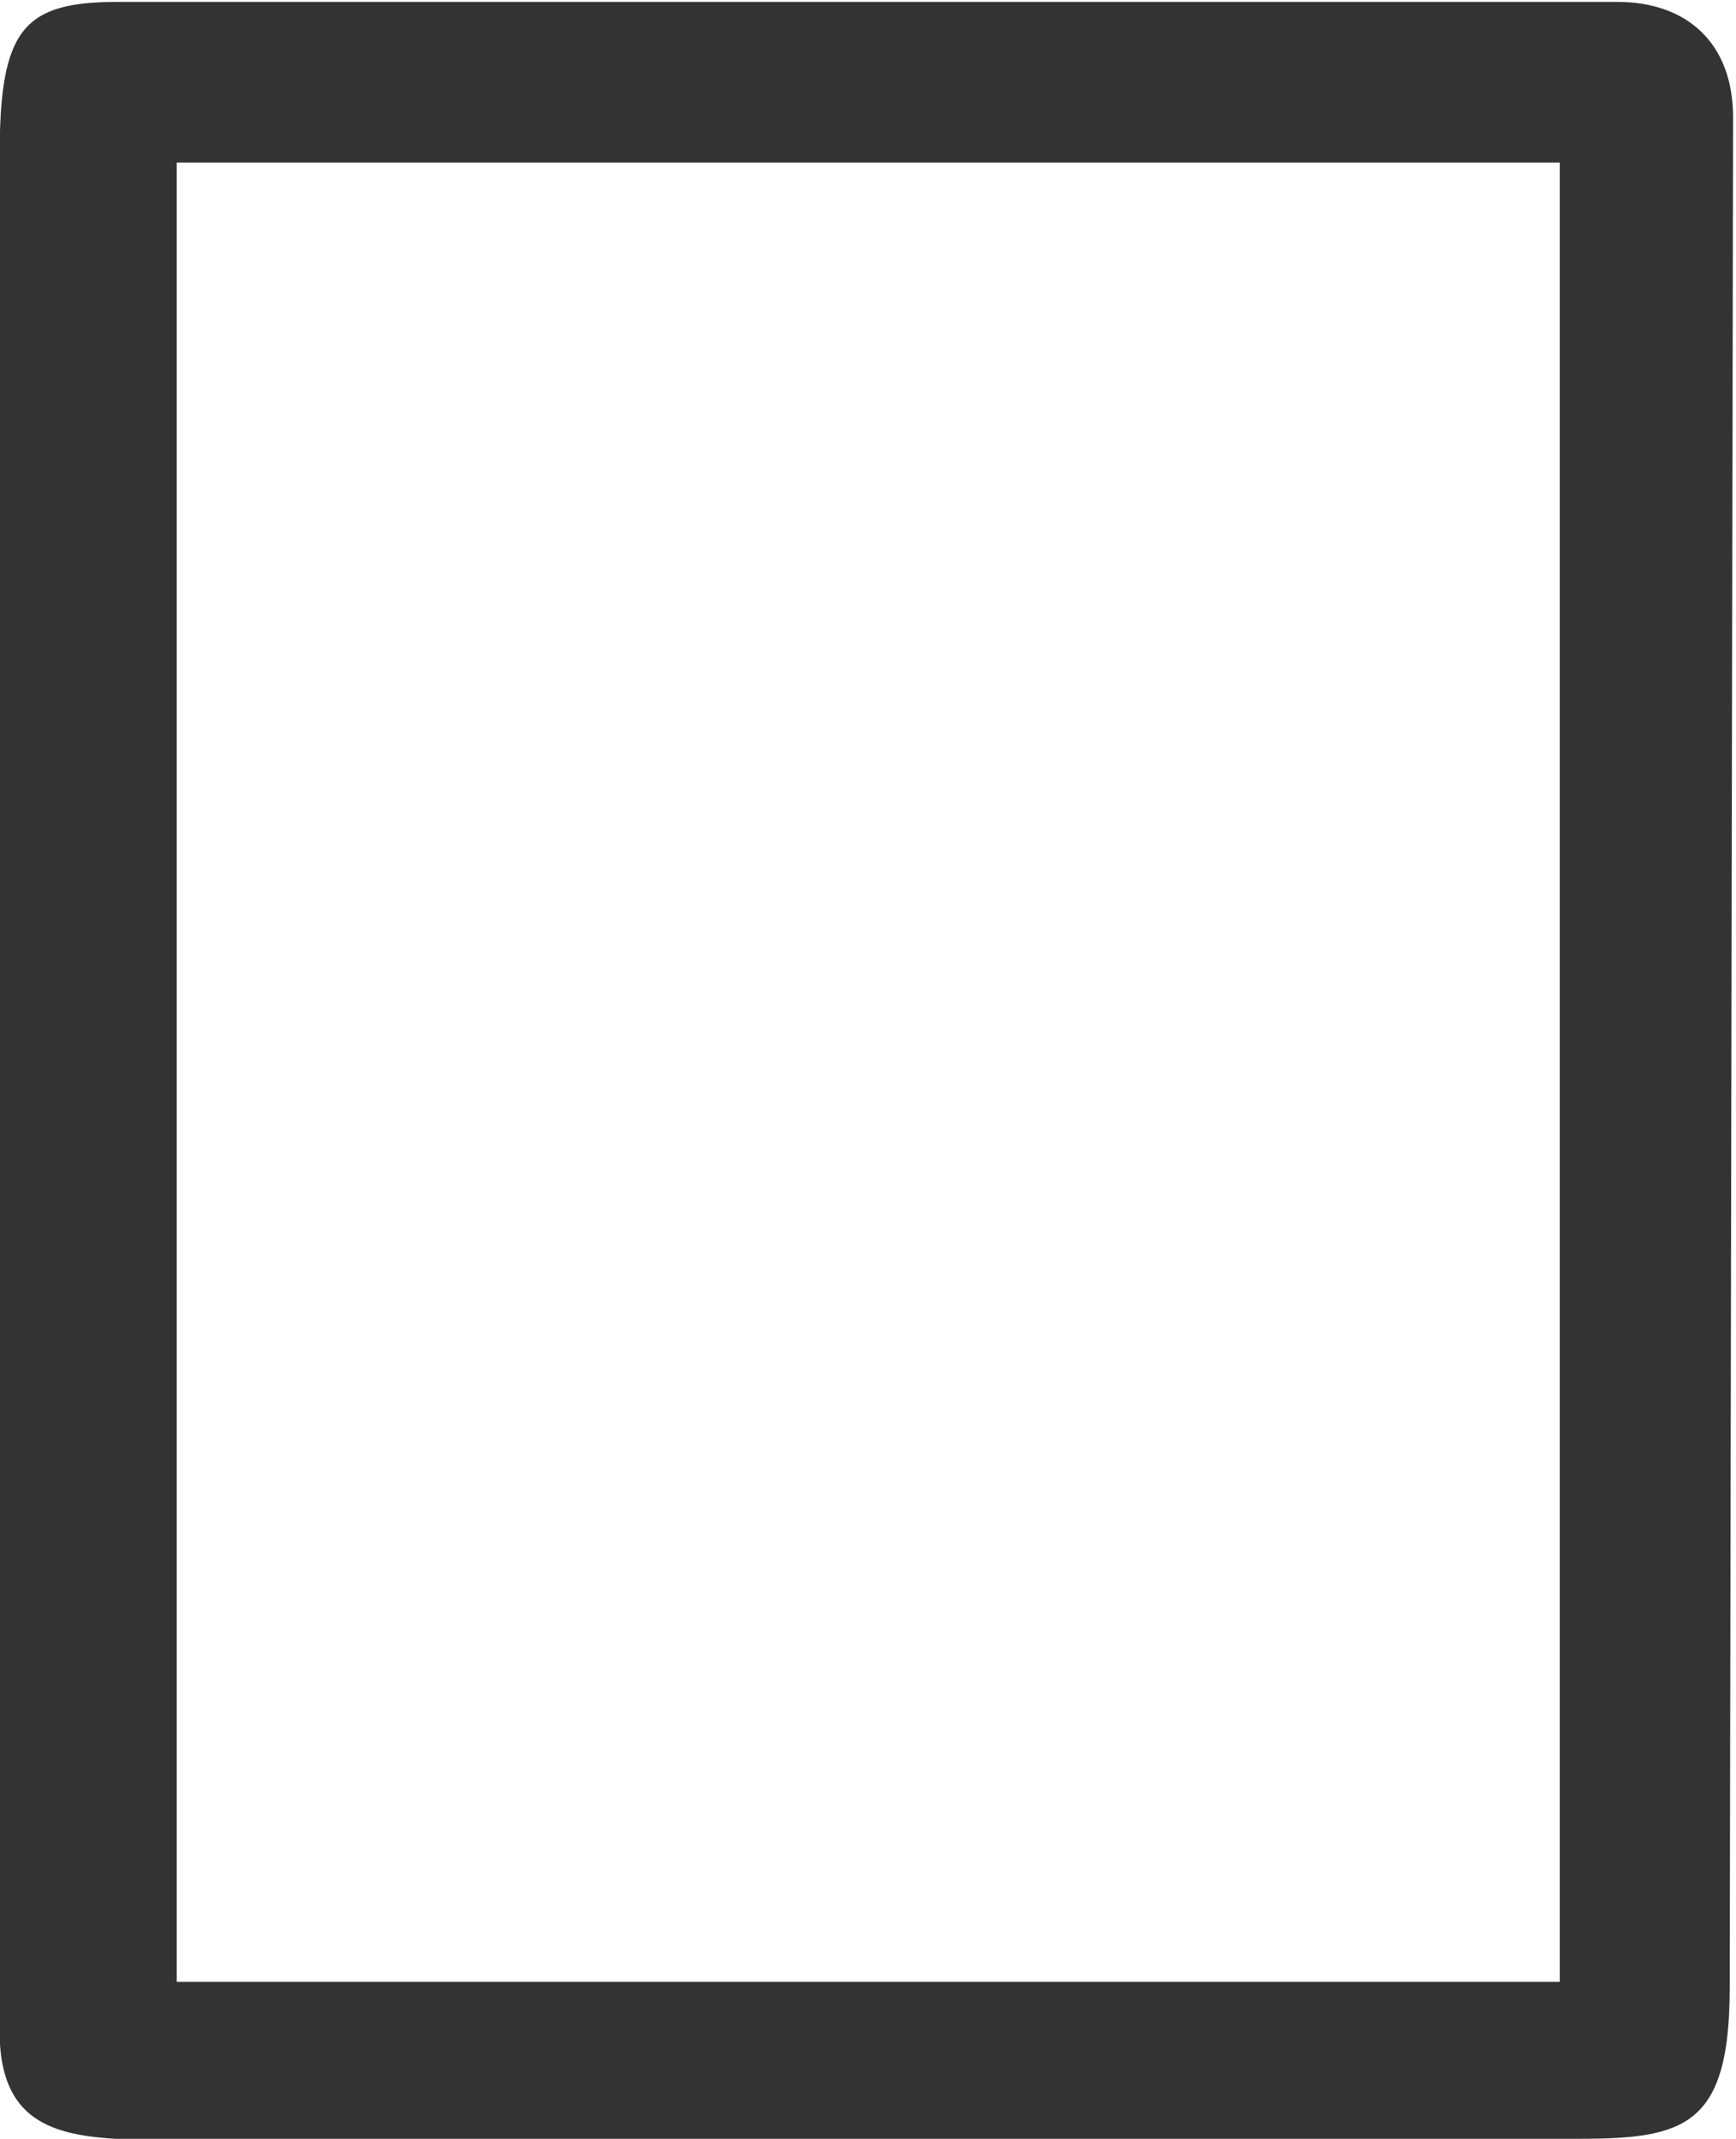 <?xml version="1.0" standalone="no"?>
<!-- Generator: Adobe Fireworks 10, Export SVG Extension by Aaron Beall (http://fireworks.abeall.com) . Version: 0.6.1  -->
<!DOCTYPE svg PUBLIC "-//W3C//DTD SVG 1.1//EN" "http://www.w3.org/Graphics/SVG/1.1/DTD/svg11.dtd">
<svg id="Untitled-Page%201" viewBox="0 0 138 170" style="background-color:#ffffff00" version="1.1"
	xmlns="http://www.w3.org/2000/svg" xmlns:xlink="http://www.w3.org/1999/xlink" xml:space="preserve"
	x="0px" y="0px" width="138px" height="170px"
>
	<g id="Layer%201">
		<path id="TABLET" d="M 137.768 9.333 C 137.768 3.333 134 0.152 128.582 0.152 L 9.333 0.152 C 1.833 0.152 -0.027 2.333 -0.027 12.333 L -0.027 160.819 C -0.25 168.25 3.667 169.667 9.16 170 L 125.5 170 C 133.918 170 137.5 169 137.5 158 L 137.768 9.333 ZM 123.989 12.924 L 123.989 157.524 L 14.049 157.524 L 14.049 12.924 L 123.989 12.924 Z" fill="#333333"/>
	</g>
</svg>